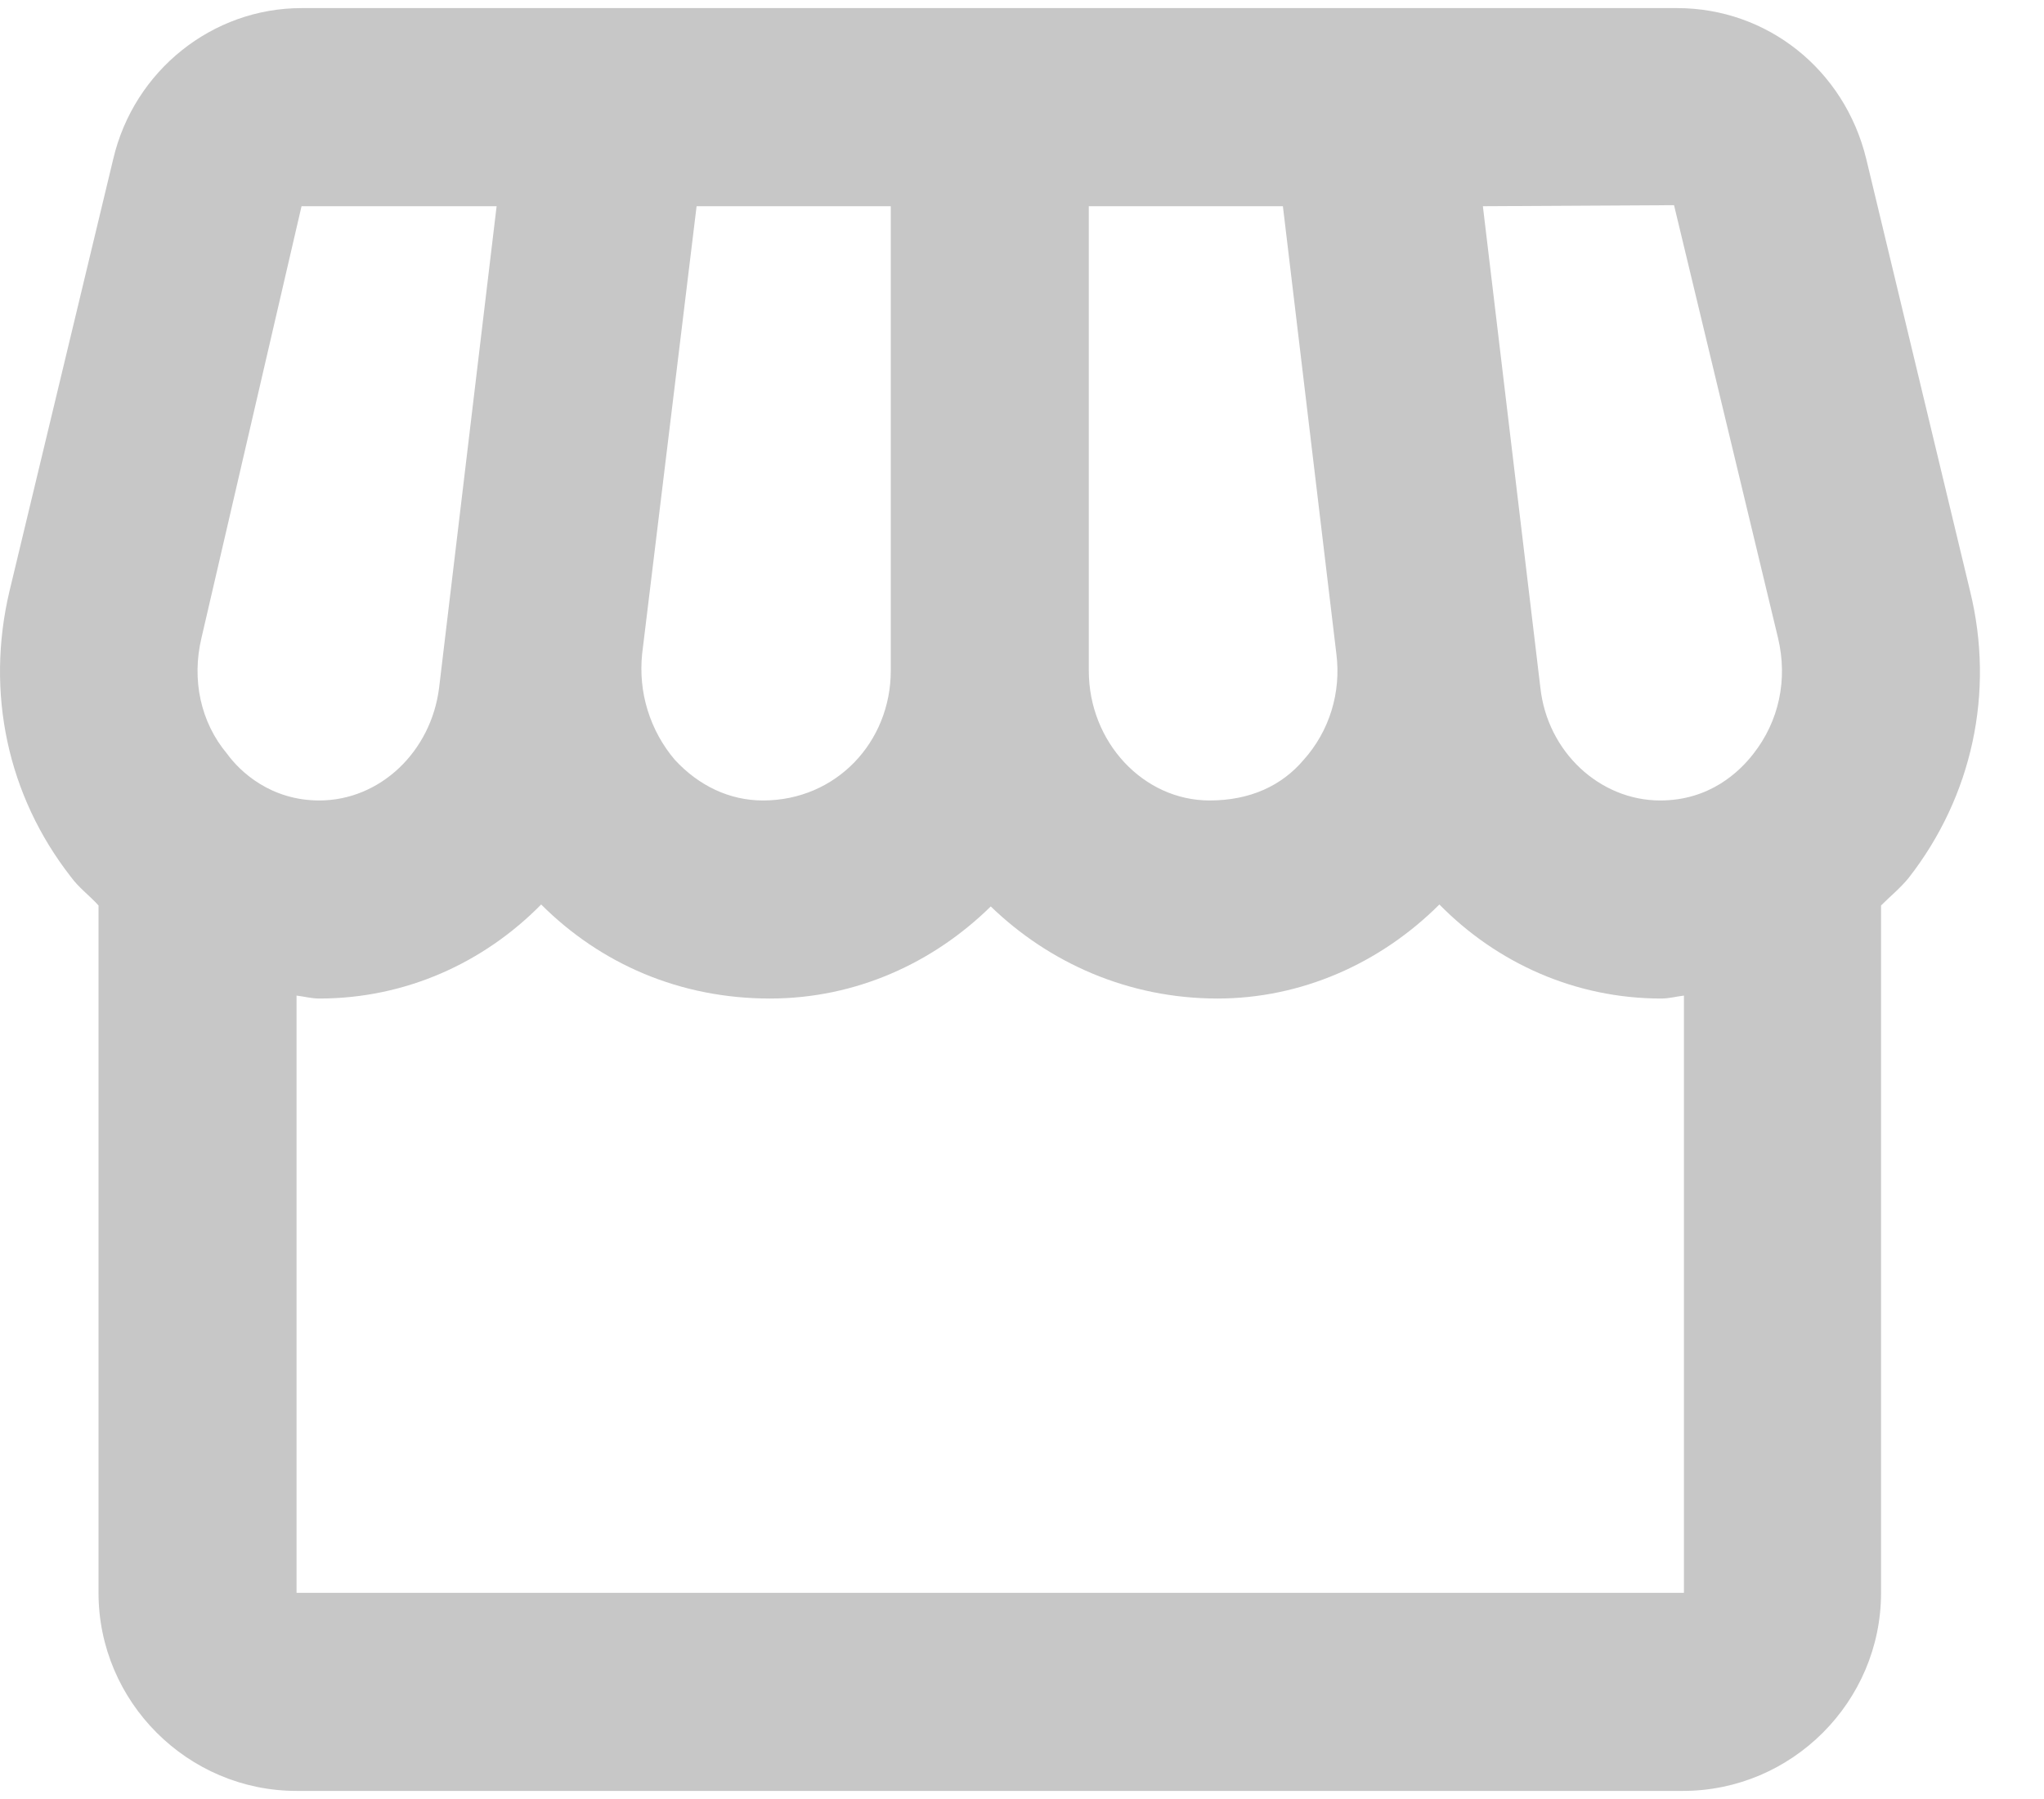 <svg width="25" height="22" viewBox="0 0 25 22" fill="none" xmlns="http://www.w3.org/2000/svg">
<path d="M24.097 7.233L22.825 1.94C22.558 0.85 21.614 0.099 20.512 0.099H3.688C2.598 0.099 1.641 0.862 1.386 1.94L0.115 7.233C-0.176 8.469 0.09 9.728 0.866 10.722C0.962 10.855 1.096 10.952 1.205 11.073V19.479C1.205 20.811 2.295 21.901 3.627 21.901H20.584C21.916 21.901 23.007 20.811 23.007 19.479V11.073C23.116 10.964 23.249 10.855 23.346 10.734C24.121 9.74 24.399 8.469 24.097 7.233ZM20.475 2.509L21.747 7.802C21.868 8.311 21.759 8.82 21.444 9.22C21.275 9.438 20.911 9.789 20.306 9.789C19.567 9.789 18.925 9.195 18.84 8.408L18.137 2.522L20.475 2.509ZM13.317 2.522H15.691L16.345 7.996C16.405 8.469 16.26 8.941 15.945 9.292C15.679 9.607 15.291 9.789 14.795 9.789C13.983 9.789 13.317 9.074 13.317 8.202V2.522ZM7.854 7.996L8.52 2.522H10.895V8.202C10.895 9.074 10.228 9.789 9.332 9.789C8.92 9.789 8.545 9.607 8.254 9.292C8.103 9.115 7.99 8.908 7.921 8.685C7.852 8.463 7.83 8.228 7.854 7.996ZM2.464 7.802L3.688 2.522H6.074L5.371 8.408C5.274 9.195 4.645 9.789 3.906 9.789C3.312 9.789 2.937 9.438 2.779 9.22C2.452 8.832 2.343 8.311 2.464 7.802ZM3.627 19.479V12.175C3.724 12.187 3.809 12.211 3.906 12.211C4.96 12.211 5.916 11.775 6.619 11.061C7.346 11.787 8.315 12.211 9.417 12.211C10.47 12.211 11.415 11.775 12.118 11.085C12.832 11.775 13.801 12.211 14.892 12.211C15.909 12.211 16.878 11.787 17.605 11.061C18.307 11.775 19.264 12.211 20.318 12.211C20.415 12.211 20.499 12.187 20.596 12.175V19.479H3.627Z" fill="#C7C7C7"/>
</svg>
